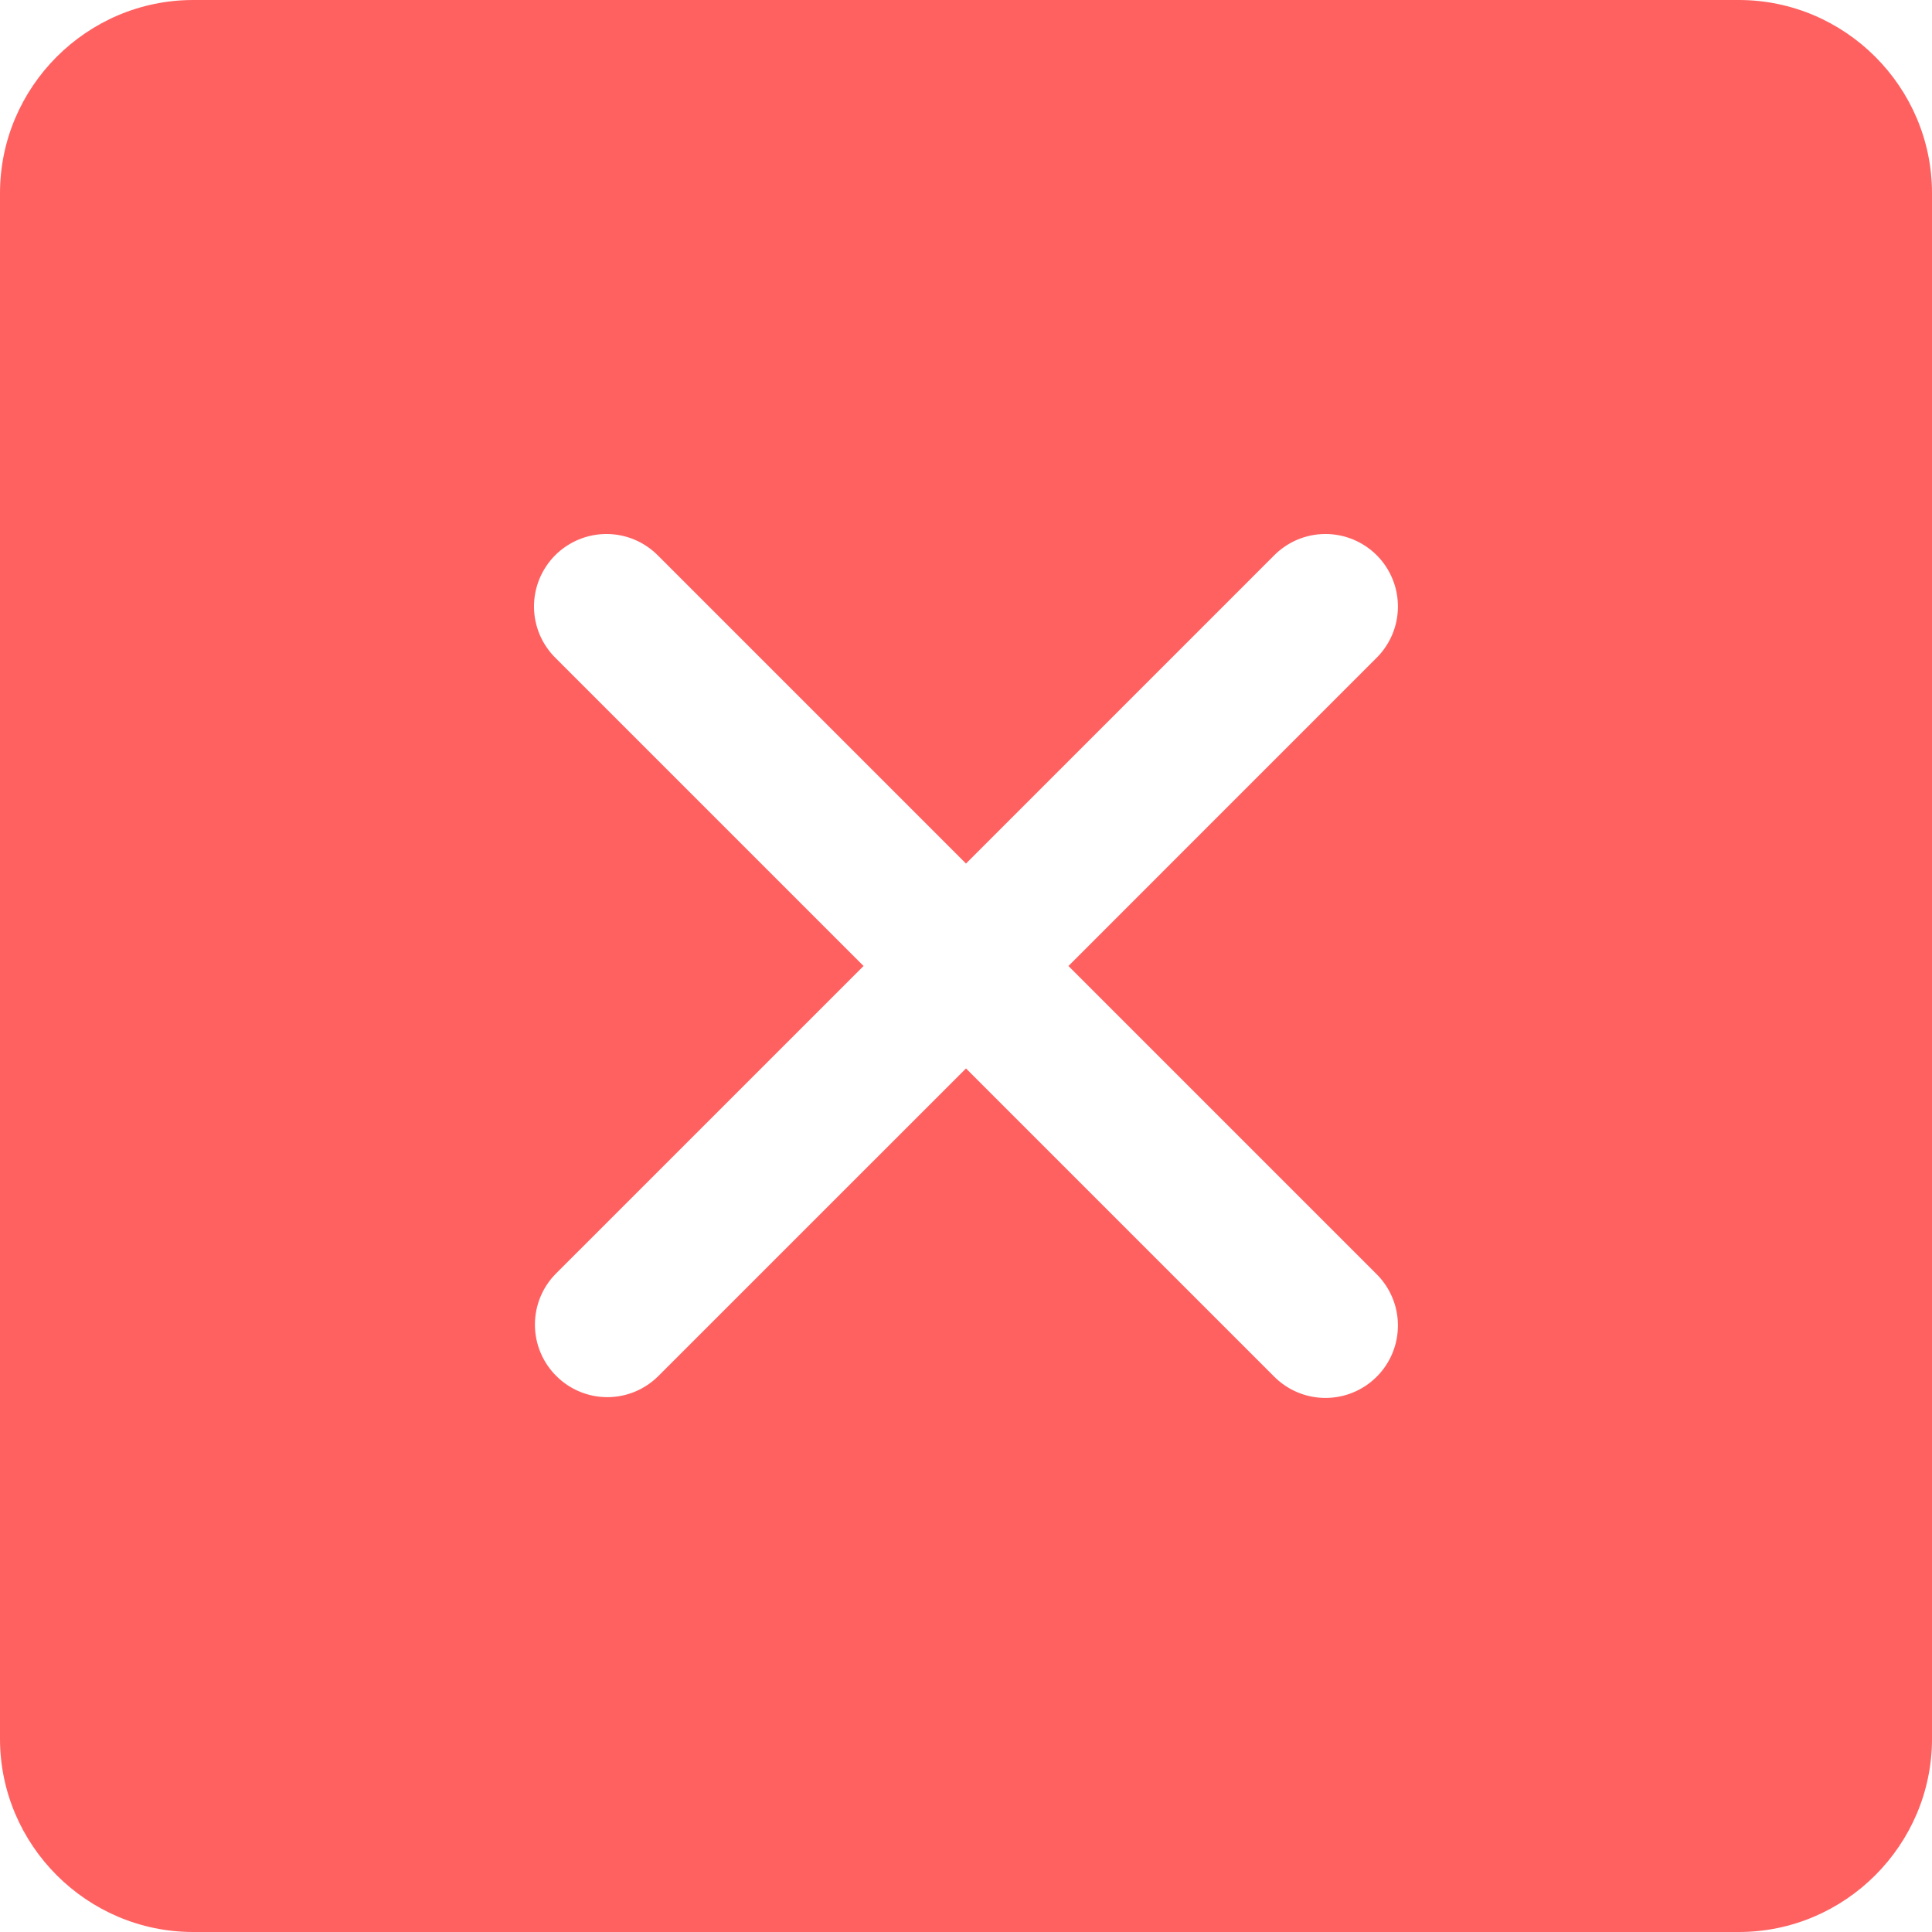 <svg width="48" height="48" viewBox="0 0 48 48" fill="none" xmlns="http://www.w3.org/2000/svg">
<path d="M34.182 31.637C34.354 31.803 34.491 32.002 34.585 32.221C34.68 32.441 34.729 32.677 34.731 32.916C34.733 33.155 34.688 33.392 34.597 33.613C34.507 33.834 34.373 34.035 34.204 34.204C34.035 34.373 33.834 34.507 33.613 34.597C33.392 34.688 33.155 34.733 32.916 34.731C32.677 34.729 32.441 34.68 32.221 34.585C32.002 34.491 31.803 34.354 31.637 34.182L24 26.545L16.362 34.182C16.195 34.35 15.997 34.483 15.779 34.574C15.56 34.665 15.326 34.712 15.089 34.712C14.853 34.712 14.618 34.665 14.4 34.574C14.182 34.483 13.983 34.35 13.817 34.182C13.479 33.844 13.29 33.387 13.29 32.909C13.29 32.432 13.479 31.974 13.817 31.637L21.455 24L13.817 16.362C13.645 16.196 13.508 15.997 13.413 15.778C13.319 15.558 13.269 15.322 13.267 15.083C13.265 14.844 13.311 14.607 13.401 14.386C13.492 14.165 13.626 13.963 13.794 13.794C13.963 13.626 14.165 13.492 14.386 13.401C14.607 13.311 14.844 13.265 15.083 13.267C15.322 13.269 15.558 13.319 15.778 13.413C15.997 13.508 16.196 13.645 16.362 13.817L24 21.455L31.637 13.817C31.803 13.645 32.002 13.508 32.221 13.413C32.441 13.319 32.677 13.269 32.916 13.267C33.155 13.265 33.392 13.311 33.613 13.401C33.834 13.492 34.035 13.626 34.204 13.794C34.373 13.963 34.507 14.165 34.597 14.386C34.688 14.607 34.733 14.844 34.731 15.083C34.729 15.322 34.68 15.558 34.585 15.778C34.491 15.997 34.354 16.196 34.182 16.362L26.545 24L34.182 31.637ZM43.2 0H4.8C2.159 0 0 2.16 0 4.8V43.2C0 45.84 2.159 48 4.8 48H43.2C45.84 48 48 45.84 48 43.2V4.8C48 2.16 45.84 0 43.2 0Z" fill="#FF6161"/>
</svg>
